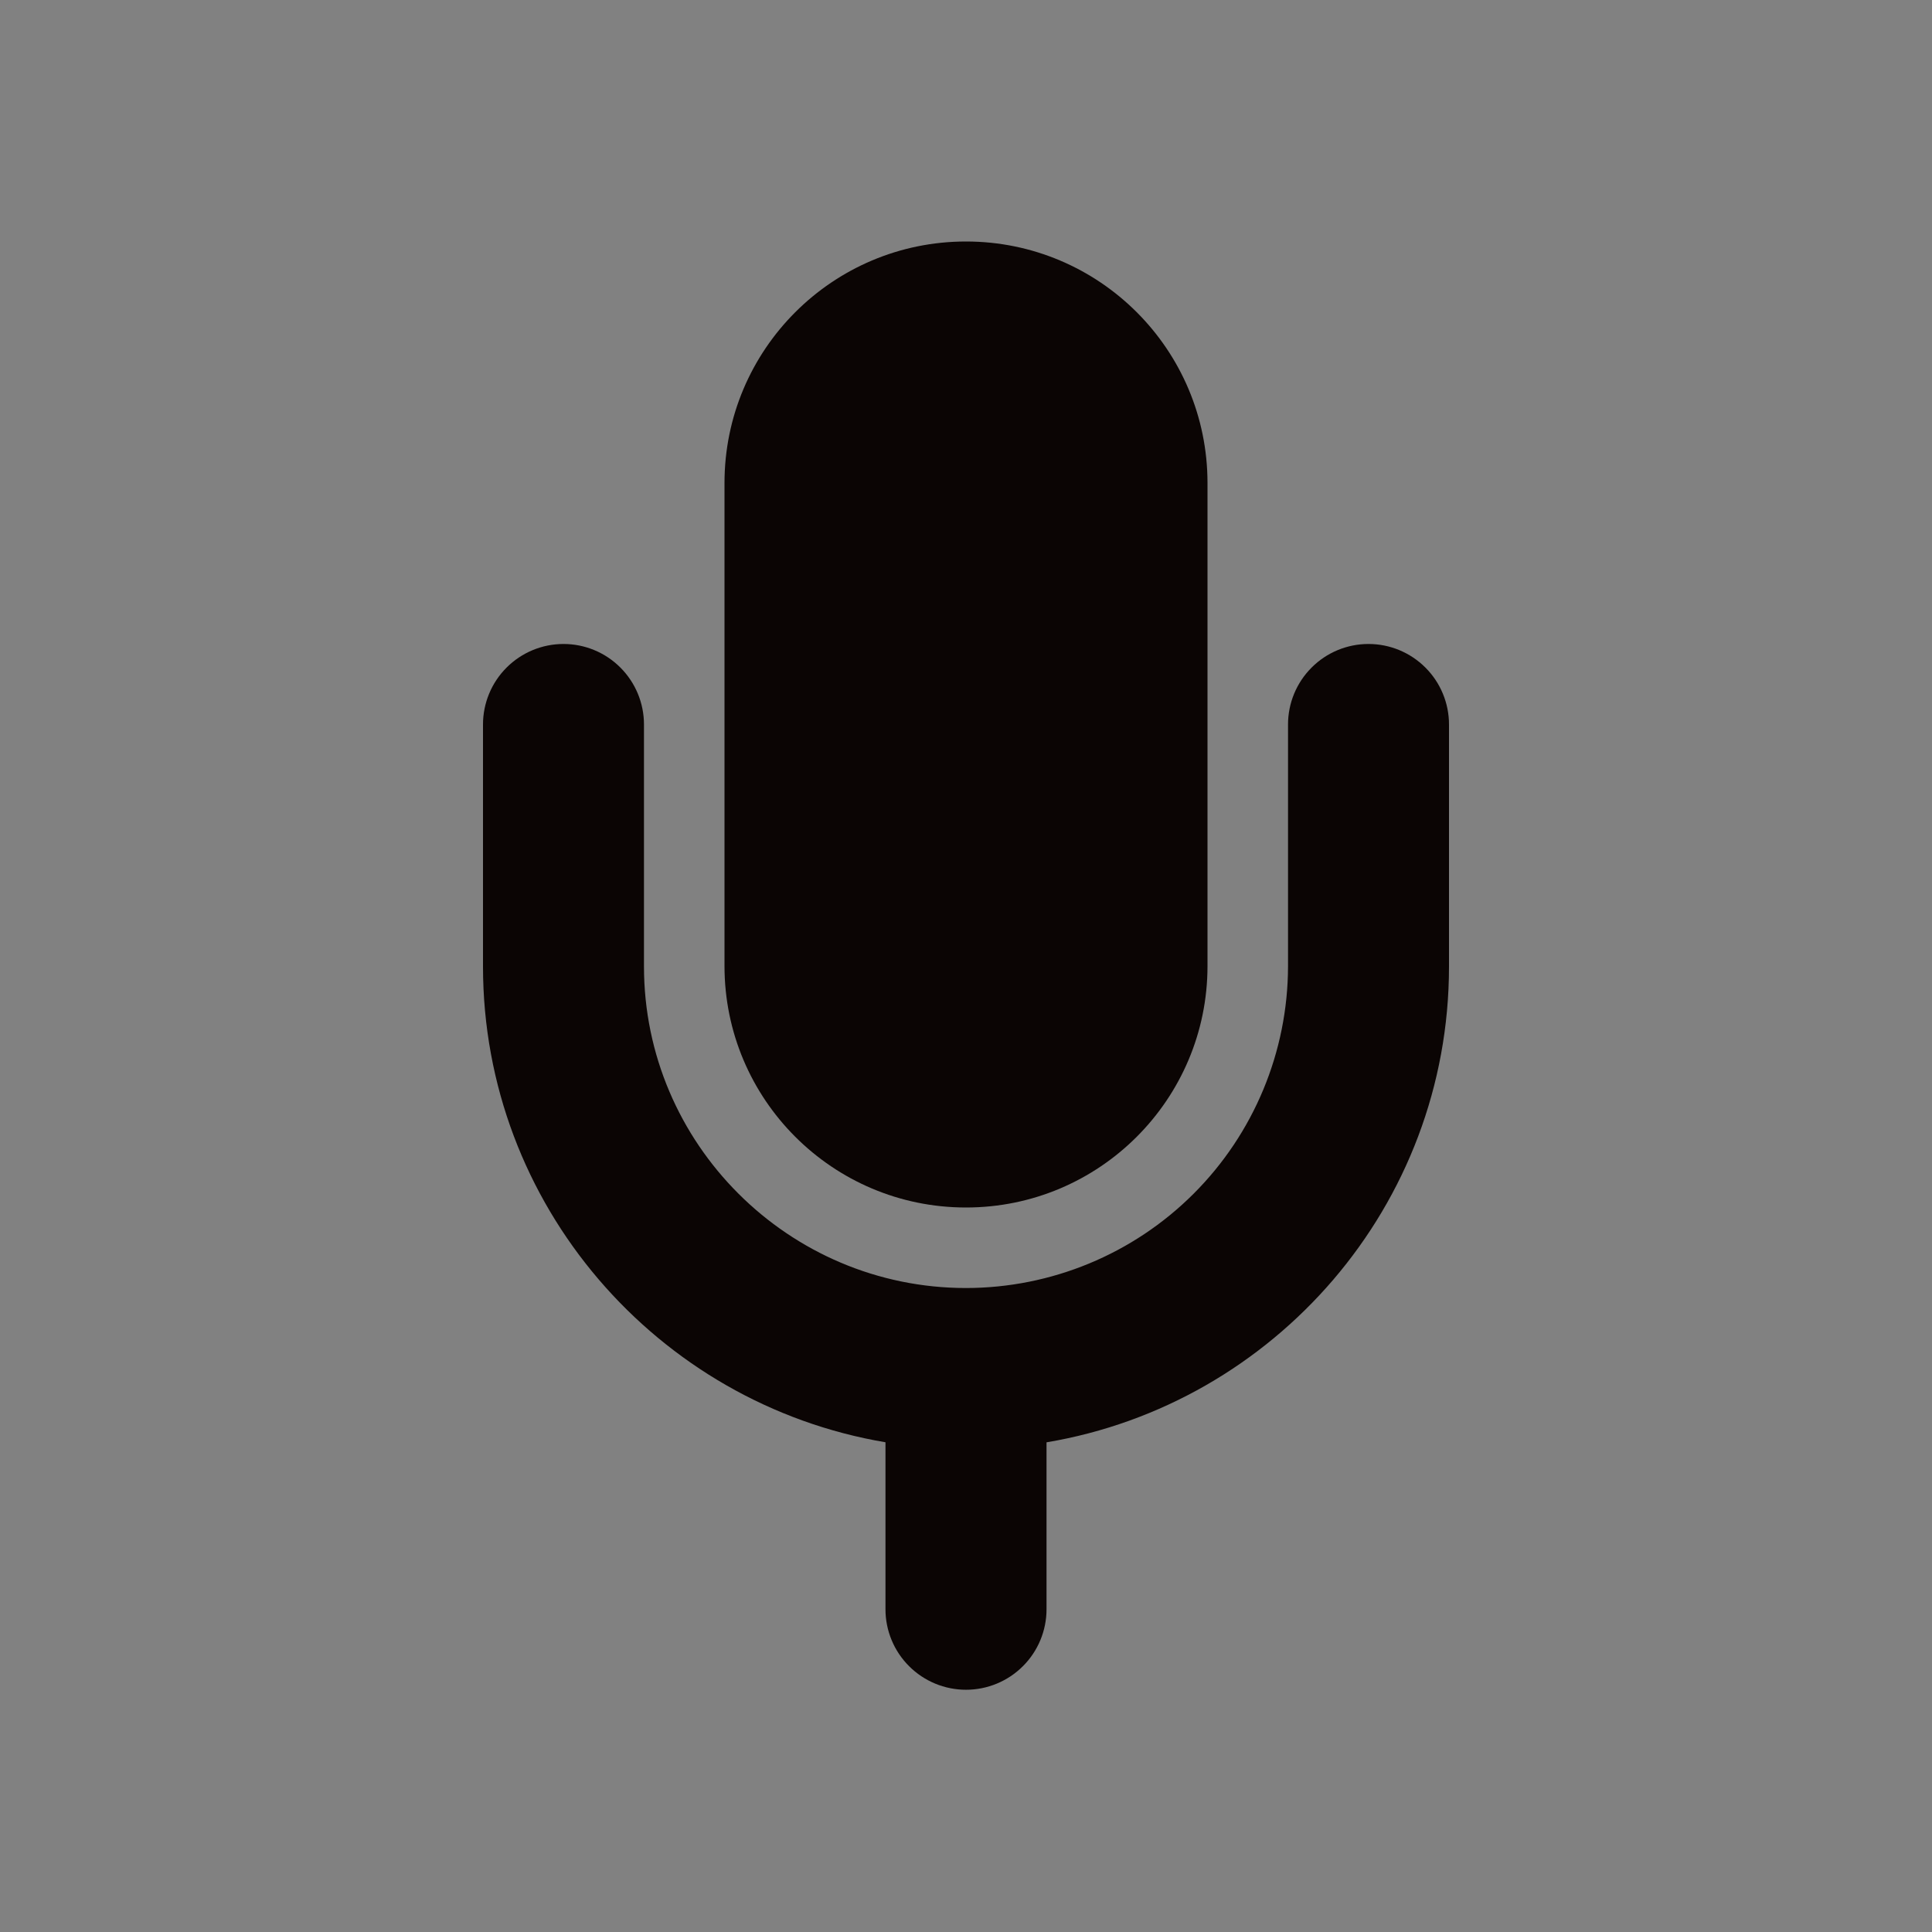 <svg width="31" height="31" viewBox="0 0 31 31" fill="none" xmlns="http://www.w3.org/2000/svg">
<rect x="0" y="0" width="31" height="31" fill="#808080" stroke="none"/>
<rect width="31" height="31" fill="white" fill-opacity="0.01"/>
<path d="M19.375 7.75C19.375 5.61 17.64 3.875 15.5 3.875C13.36 3.875 11.625 5.61 11.625 7.75V15.5C11.625 17.64 13.36 19.375 15.5 19.375C17.64 19.375 19.375 17.64 19.375 15.5V7.75Z" fill="#0B0504"/>
<path d="M16.792 23.143C20.451 22.528 23.25 19.344 23.25 15.509V11.625C23.25 11.282 23.114 10.954 22.872 10.712C22.629 10.469 22.301 10.333 21.958 10.333C21.616 10.333 21.287 10.469 21.045 10.712C20.803 10.954 20.667 11.282 20.667 11.625V15.508C20.664 16.877 20.119 18.189 19.15 19.156C18.182 20.123 16.869 20.666 15.5 20.667C12.652 20.667 10.333 18.348 10.333 15.508V11.625C10.333 11.282 10.197 10.954 9.955 10.712C9.713 10.469 9.384 10.333 9.042 10.333C8.699 10.333 8.371 10.469 8.128 10.712C7.886 10.954 7.75 11.282 7.75 11.625V15.508C7.75 19.331 10.543 22.525 14.208 23.142V25.822C14.208 26.164 14.344 26.493 14.587 26.735C14.829 26.977 15.157 27.113 15.5 27.113C15.843 27.113 16.171 26.977 16.413 26.735C16.656 26.493 16.792 26.164 16.792 25.822V23.143Z" fill="#0B0504"/>
</svg>
